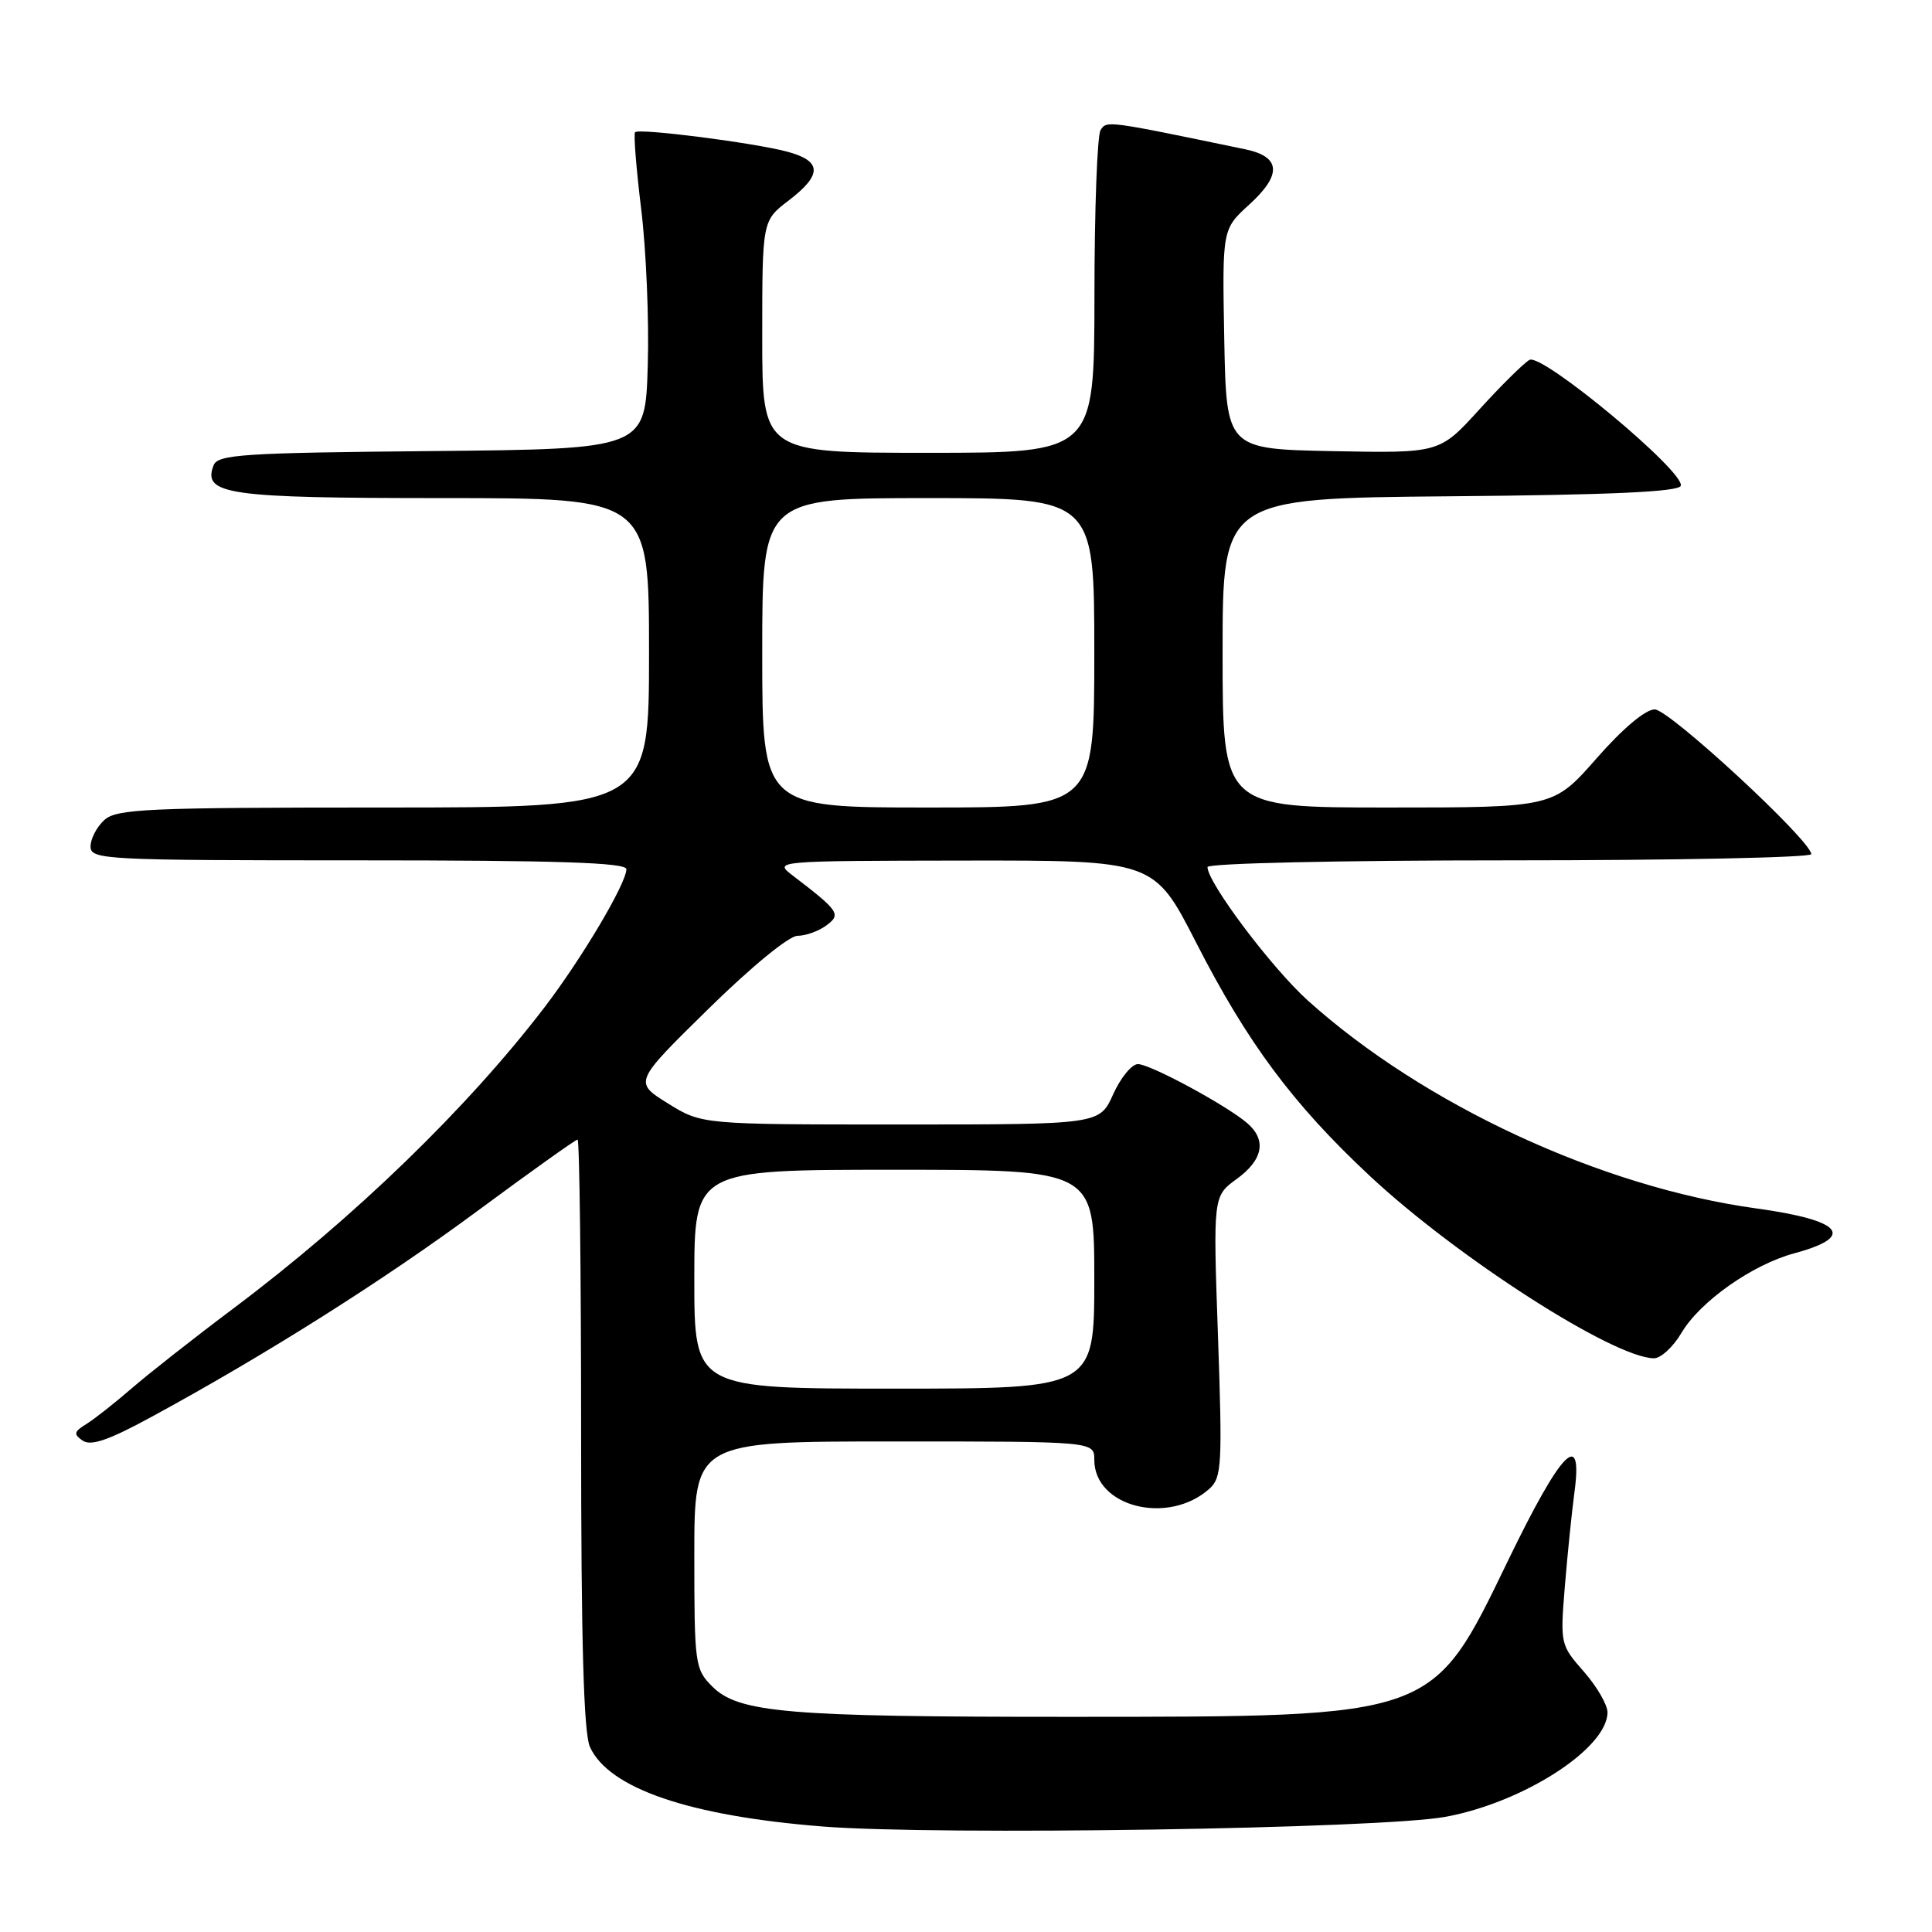 <?xml version="1.0" encoding="UTF-8" standalone="no"?>
<!DOCTYPE svg PUBLIC "-//W3C//DTD SVG 1.1//EN" "http://www.w3.org/Graphics/SVG/1.1/DTD/svg11.dtd" >
<svg xmlns="http://www.w3.org/2000/svg" xmlns:xlink="http://www.w3.org/1999/xlink" version="1.1" viewBox="0 0 256 256">
 <g >
 <path fill="currentColor"
d=" M 191.53 240.74 C 201.87 238.84 213.00 231.66 213.00 226.89 C 213.00 225.89 211.59 223.46 209.86 221.49 C 206.76 217.97 206.73 217.81 207.35 210.21 C 207.70 205.97 208.27 200.36 208.62 197.75 C 209.77 189.23 206.91 192.16 199.84 206.75 C 189.70 227.71 190.35 227.47 142.00 227.49 C 104.27 227.50 97.87 226.96 94.37 223.46 C 92.09 221.18 92.00 220.53 92.00 206.05 C 92.00 191.00 92.00 191.00 118.50 191.00 C 145.00 191.00 145.00 191.00 145.00 193.43 C 145.00 199.70 154.83 202.15 160.27 197.25 C 161.89 195.79 161.98 194.07 161.39 177.08 C 160.74 158.50 160.74 158.50 163.87 156.22 C 167.38 153.67 167.86 151.05 165.25 148.81 C 162.48 146.44 152.41 141.00 150.78 141.00 C 149.97 141.00 148.49 142.80 147.50 145.00 C 145.70 149.00 145.70 149.00 119.35 149.00 C 92.99 149.00 92.99 149.00 88.49 146.20 C 83.98 143.39 83.98 143.39 93.85 133.70 C 99.52 128.13 104.55 124.00 105.67 124.00 C 106.74 124.00 108.45 123.39 109.46 122.65 C 111.50 121.16 111.23 120.75 105.00 115.98 C 102.52 114.08 102.67 114.07 127.71 114.03 C 152.92 114.00 152.92 114.00 158.49 124.89 C 165.31 138.22 171.32 146.30 181.51 155.82 C 193.09 166.63 213.77 179.91 219.15 179.98 C 220.06 179.99 221.70 178.48 222.80 176.62 C 225.25 172.46 232.19 167.57 237.75 166.07 C 245.98 163.85 244.15 161.70 232.71 160.12 C 212.18 157.30 188.65 146.39 173.30 132.58 C 168.51 128.27 160.00 116.95 160.00 114.89 C 160.00 114.39 177.43 114.00 200.00 114.00 C 222.00 114.00 240.00 113.63 240.00 113.18 C 240.00 111.40 221.18 94.00 219.26 94.00 C 218.03 94.00 215.01 96.54 211.54 100.50 C 205.83 107.00 205.83 107.00 183.92 107.00 C 162.00 107.00 162.00 107.00 162.00 86.51 C 162.00 66.03 162.00 66.03 192.17 65.76 C 213.45 65.58 222.44 65.17 222.71 64.37 C 223.32 62.55 204.30 46.73 202.66 47.69 C 201.89 48.13 198.89 51.10 196.00 54.28 C 190.75 60.05 190.75 60.05 176.63 59.78 C 162.50 59.50 162.50 59.50 162.22 44.93 C 161.95 30.37 161.95 30.37 165.53 27.11 C 169.90 23.13 169.72 20.76 164.99 19.78 C 146.60 15.96 146.64 15.96 145.83 17.24 C 145.39 17.93 145.02 27.84 145.02 39.25 C 145.00 60.00 145.00 60.00 123.00 60.00 C 101.00 60.00 101.00 60.00 101.00 44.62 C 101.00 29.24 101.00 29.24 104.50 26.57 C 109.00 23.13 108.93 21.32 104.25 20.08 C 99.77 18.90 84.69 16.97 84.15 17.52 C 83.94 17.73 84.30 22.31 84.96 27.70 C 85.62 33.09 86.02 42.45 85.83 48.50 C 85.50 59.50 85.50 59.50 57.21 59.77 C 32.15 60.00 28.85 60.22 28.30 61.66 C 26.81 65.53 30.08 66.00 58.69 66.00 C 86.00 66.00 86.00 66.00 86.00 86.50 C 86.00 107.00 86.00 107.00 50.83 107.00 C 19.50 107.00 15.46 107.18 13.83 108.65 C 12.82 109.57 12.00 111.14 12.00 112.15 C 12.00 113.91 13.66 114.00 47.50 114.00 C 73.92 114.00 83.00 114.30 83.00 115.17 C 83.00 117.05 77.10 127.00 72.13 133.50 C 61.92 146.84 46.95 161.34 31.00 173.32 C 25.77 177.24 19.67 182.04 17.43 183.98 C 15.20 185.91 12.50 188.04 11.43 188.70 C 9.78 189.72 9.72 190.04 10.97 190.90 C 12.06 191.63 14.42 190.82 19.97 187.80 C 35.17 179.55 50.84 169.65 63.29 160.44 C 70.31 155.25 76.27 151.00 76.53 151.00 C 76.79 151.00 77.00 168.53 77.00 189.95 C 77.00 217.60 77.34 229.65 78.17 231.48 C 80.68 236.98 91.33 240.62 109.00 242.02 C 124.18 243.23 182.94 242.32 191.53 240.74 Z  M 92.00 169.50 C 92.00 155.00 92.00 155.00 118.50 155.00 C 145.00 155.00 145.00 155.00 145.00 169.50 C 145.00 184.00 145.00 184.00 118.50 184.00 C 92.00 184.00 92.00 184.00 92.00 169.50 Z  M 101.00 86.50 C 101.00 66.00 101.00 66.00 123.00 66.00 C 145.00 66.00 145.00 66.00 145.00 86.50 C 145.00 107.00 145.00 107.00 123.00 107.00 C 101.00 107.00 101.00 107.00 101.00 86.50 Z "/>
</g>
</svg>